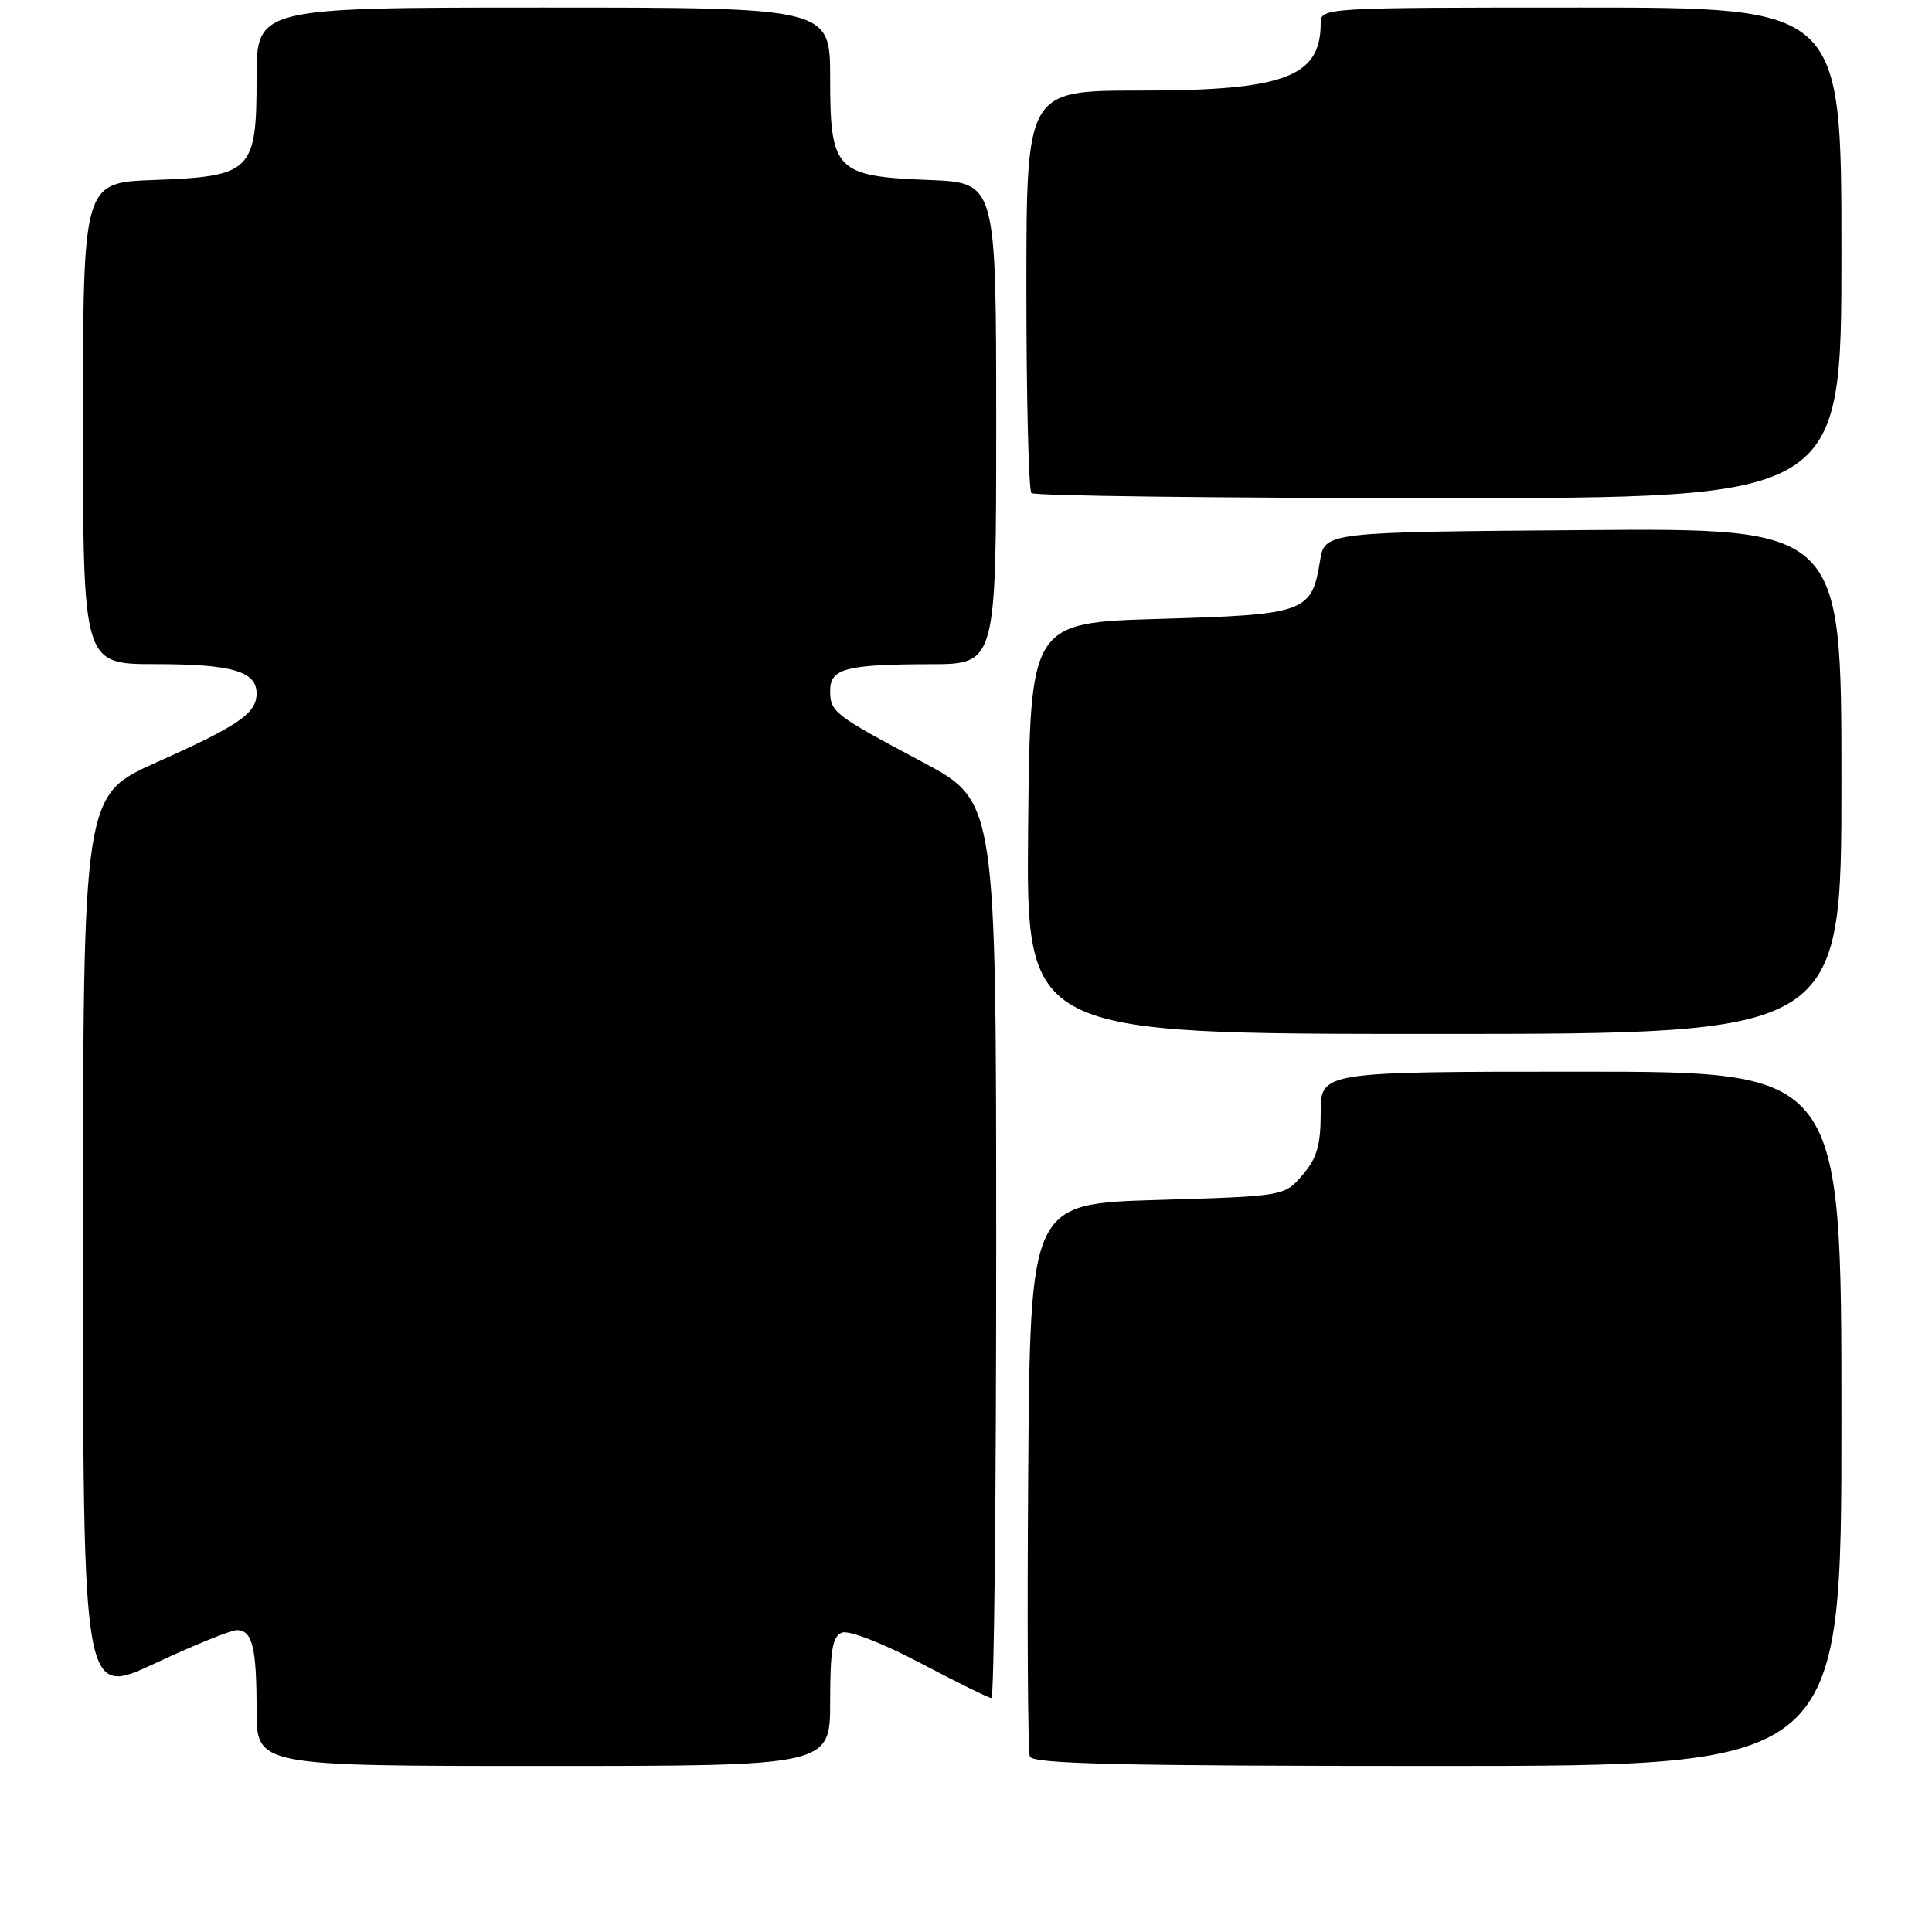 <?xml version="1.0" encoding="UTF-8" standalone="no"?>
<!DOCTYPE svg PUBLIC "-//W3C//DTD SVG 1.1//EN" "http://www.w3.org/Graphics/SVG/1.1/DTD/svg11.dtd" >
<svg xmlns="http://www.w3.org/2000/svg" xmlns:xlink="http://www.w3.org/1999/xlink" version="1.1" viewBox="0 0 256 256">
 <g >
 <path fill="currentColor"
d=" M 110.00 225.47 C 110.00 218.62 110.31 216.82 111.58 216.33 C 112.48 215.99 116.91 217.71 121.95 220.36 C 126.78 222.91 131.02 225.00 131.37 225.00 C 131.72 225.00 132.00 198.27 132.00 165.59 C 132.00 106.18 132.00 106.18 122.25 100.98 C 110.45 94.70 110.00 94.35 110.00 91.49 C 110.00 88.59 112.13 88.03 123.25 88.01 C 132.00 88.00 132.00 88.00 132.00 56.10 C 132.00 24.20 132.00 24.20 123.10 23.85 C 110.71 23.36 110.00 22.63 110.00 10.35 C 110.00 1.00 110.00 1.00 72.00 1.00 C 34.00 1.00 34.00 1.00 34.00 10.35 C 34.00 22.73 33.36 23.37 20.40 23.85 C 11.00 24.19 11.00 24.19 11.00 56.10 C 11.00 88.00 11.00 88.00 20.57 88.00 C 30.72 88.00 34.00 88.95 34.00 91.88 C 34.00 94.52 31.64 96.14 20.75 101.01 C 11.00 105.36 11.00 105.36 11.00 165.11 C 11.00 224.86 11.00 224.86 20.48 220.43 C 25.70 217.99 30.60 216.00 31.38 216.00 C 33.44 216.00 34.00 218.27 34.00 226.58 C 34.00 234.00 34.00 234.00 72.00 234.00 C 110.00 234.00 110.00 234.00 110.00 225.47 Z  M 244.00 188.00 C 244.00 142.00 244.00 142.00 209.50 142.00 C 175.00 142.00 175.00 142.00 175.00 147.44 C 175.00 151.76 174.50 153.47 172.59 155.69 C 170.18 158.50 170.18 158.50 153.34 159.00 C 136.50 159.50 136.50 159.50 136.24 195.50 C 136.09 215.29 136.19 232.06 136.46 232.75 C 136.83 233.73 148.46 234.00 190.47 234.00 C 244.00 234.00 244.00 234.00 244.00 188.00 Z  M 244.00 103.49 C 244.00 69.97 244.00 69.97 209.77 70.24 C 175.53 70.50 175.53 70.50 174.91 74.32 C 173.80 81.15 173.01 81.44 153.72 82.00 C 136.50 82.50 136.50 82.50 136.23 109.75 C 135.97 137.00 135.97 137.00 189.98 137.00 C 244.00 137.00 244.00 137.00 244.00 103.49 Z  M 244.00 33.50 C 244.00 1.00 244.00 1.00 209.50 1.00 C 175.30 1.00 175.00 1.02 175.00 3.07 C 175.00 10.21 170.20 12.00 151.03 12.00 C 136.00 12.00 136.00 12.00 136.00 38.33 C 136.00 52.82 136.30 64.97 136.67 65.33 C 137.03 65.70 161.33 66.00 190.67 66.00 C 244.00 66.00 244.00 66.00 244.00 33.50 Z "/>
</g>
</svg>